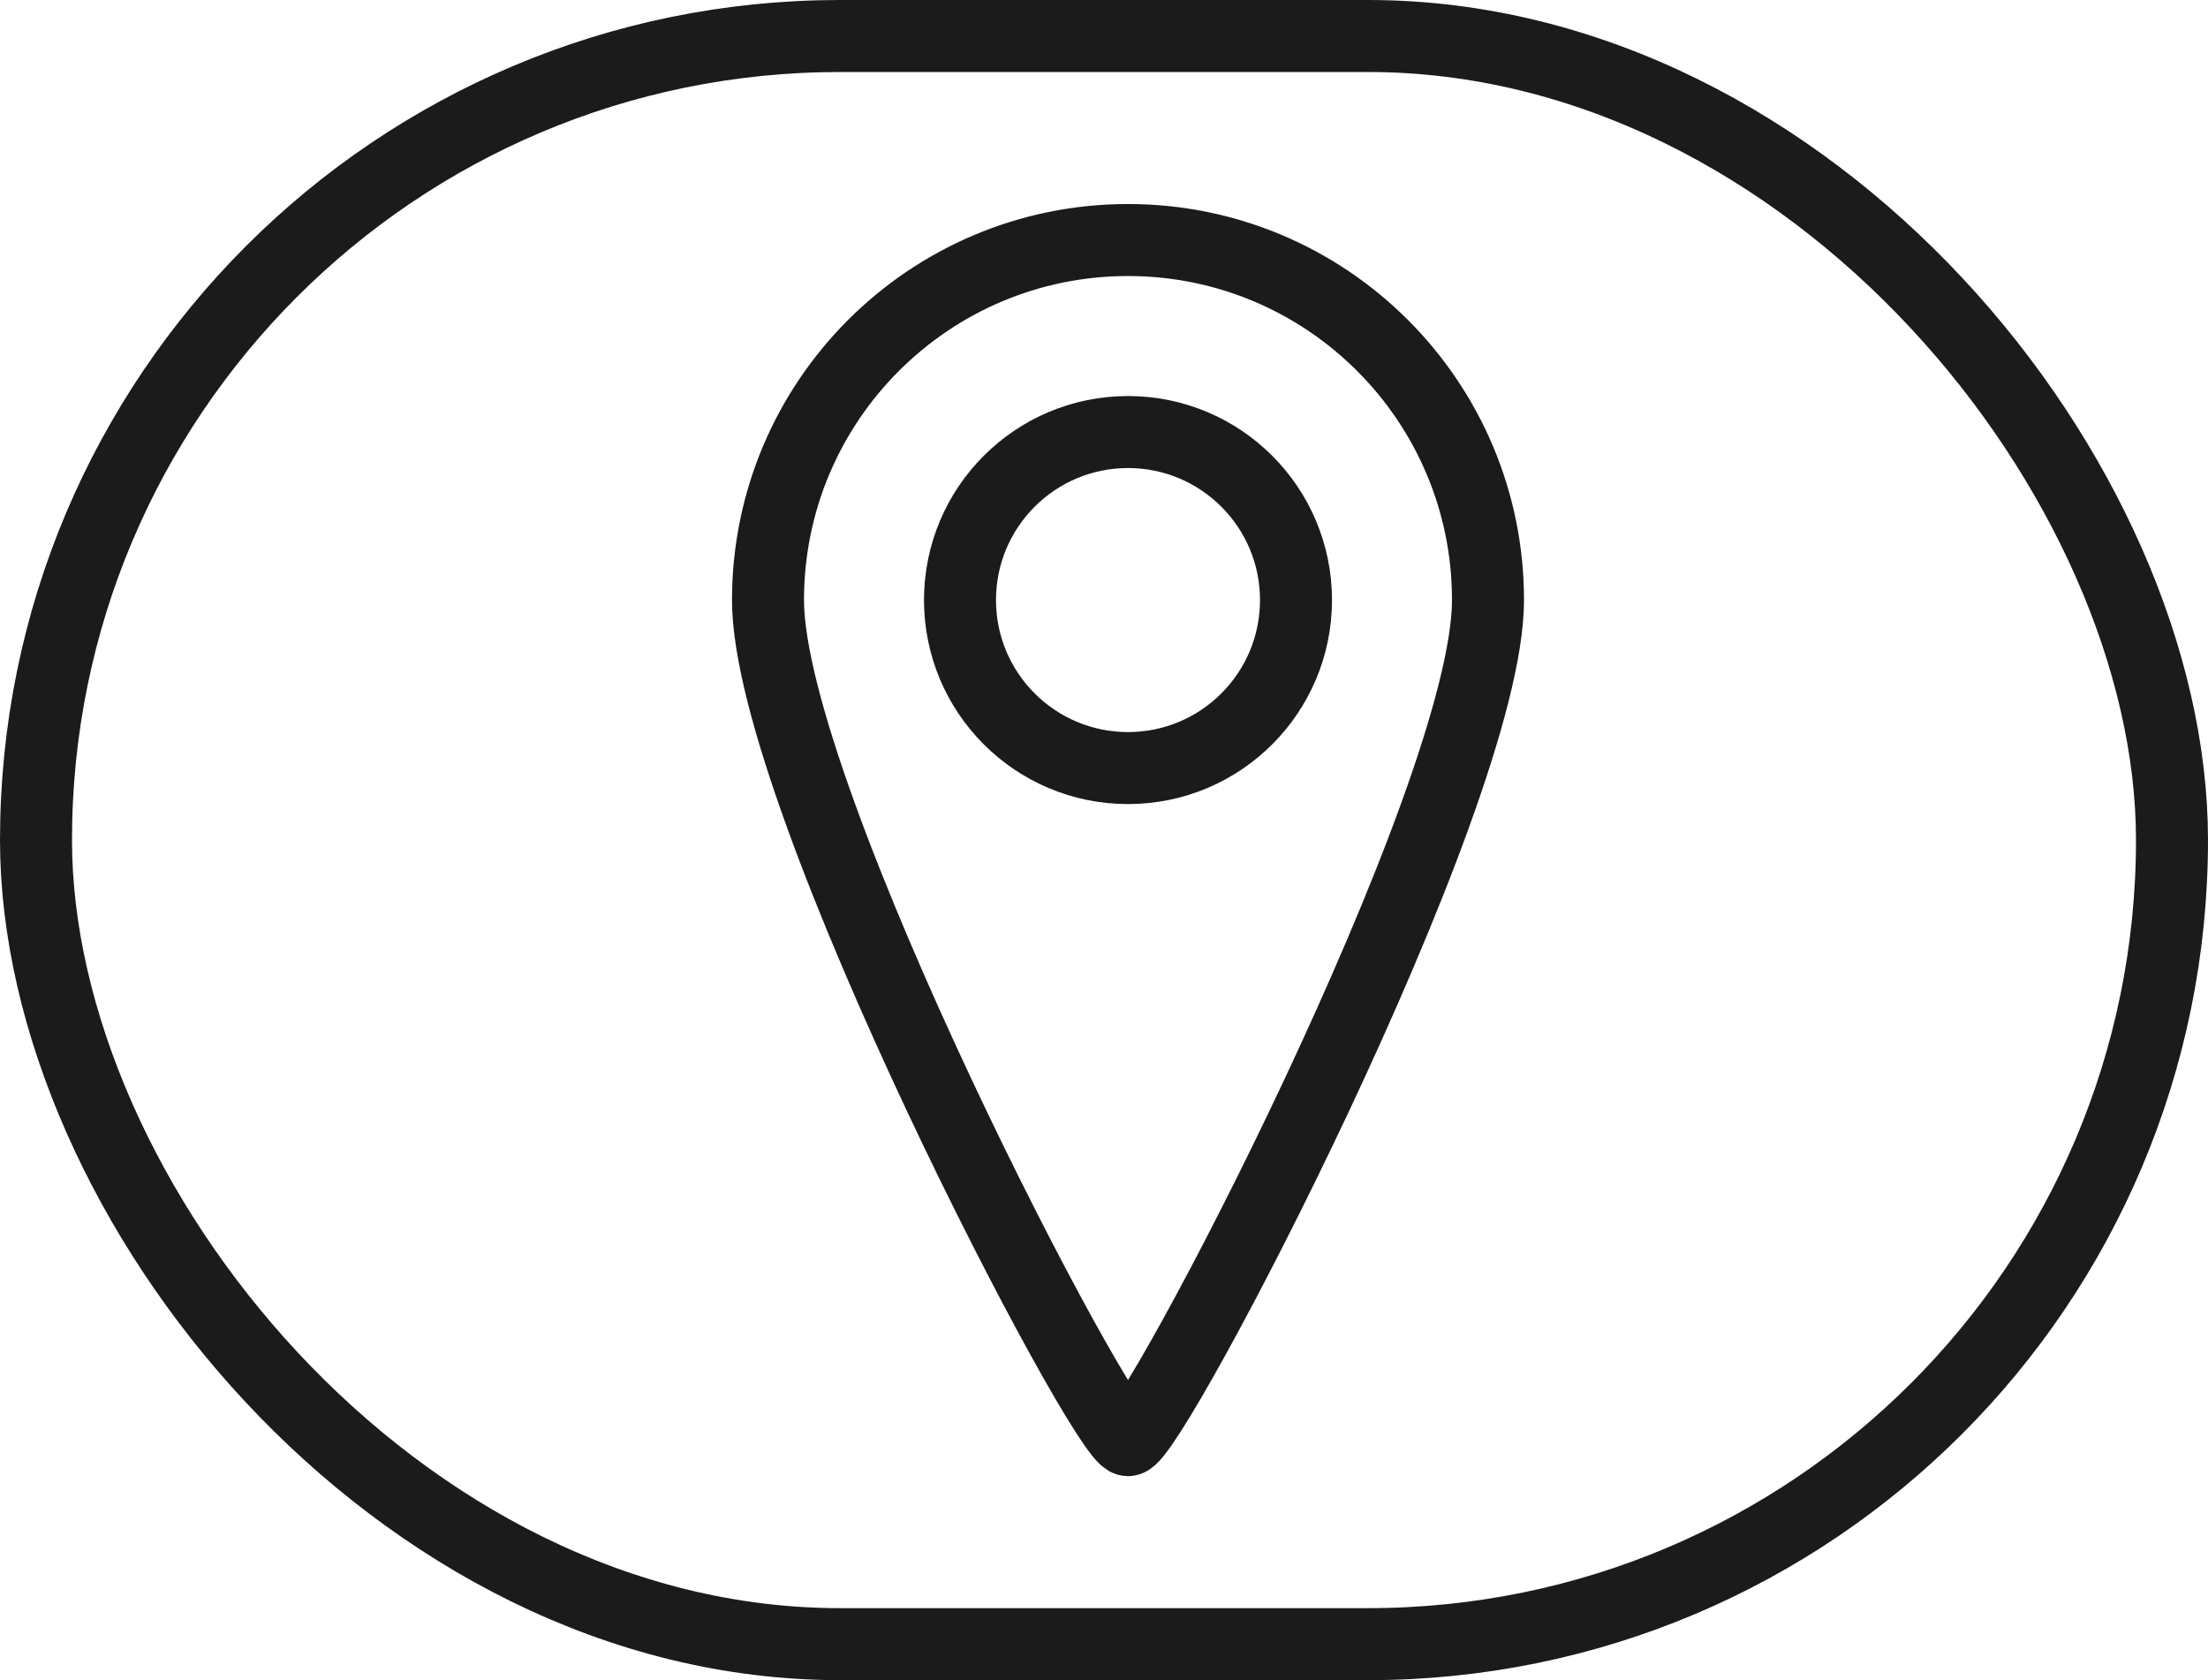 <?xml version="1.0" encoding="UTF-8"?>
<svg width="46px" height="35px" viewBox="0 0 46 35" version="1.1" xmlns="http://www.w3.org/2000/svg" xmlns:xlink="http://www.w3.org/1999/xlink">
    <!-- Generator: Sketch 57.1 (83088) - https://sketch.com -->
    <title>custom2</title>
    <desc>Created with Sketch.</desc>
    <g id="HS_Website" stroke="none" stroke-width="1" fill="none" fill-rule="evenodd">
        <g id="[desktop]-Services" transform="translate(-215, -1997)" stroke="#1B1B1B" stroke-width="1.5">
            <g id="custom2" transform="translate(215, 1997)">
                <g id="Group-2-Copy-7">
                    <rect id="Rectangle" x="0.75" y="0.75" width="44.5" height="33.5" rx="16.75"></rect>
                </g>
                <path d="M23.5,30 C24,30 31,16.642 31,12.5 C31,8.358 27.642,5 23.5,5 C19.358,5 16,8.358 16,12.5 C16,16.642 23,30 23.5,30 Z" id="Oval"></path>
                <circle id="Oval" cx="23.5" cy="12.5" r="3.5"></circle>
            </g>
        </g>
    </g>
</svg>